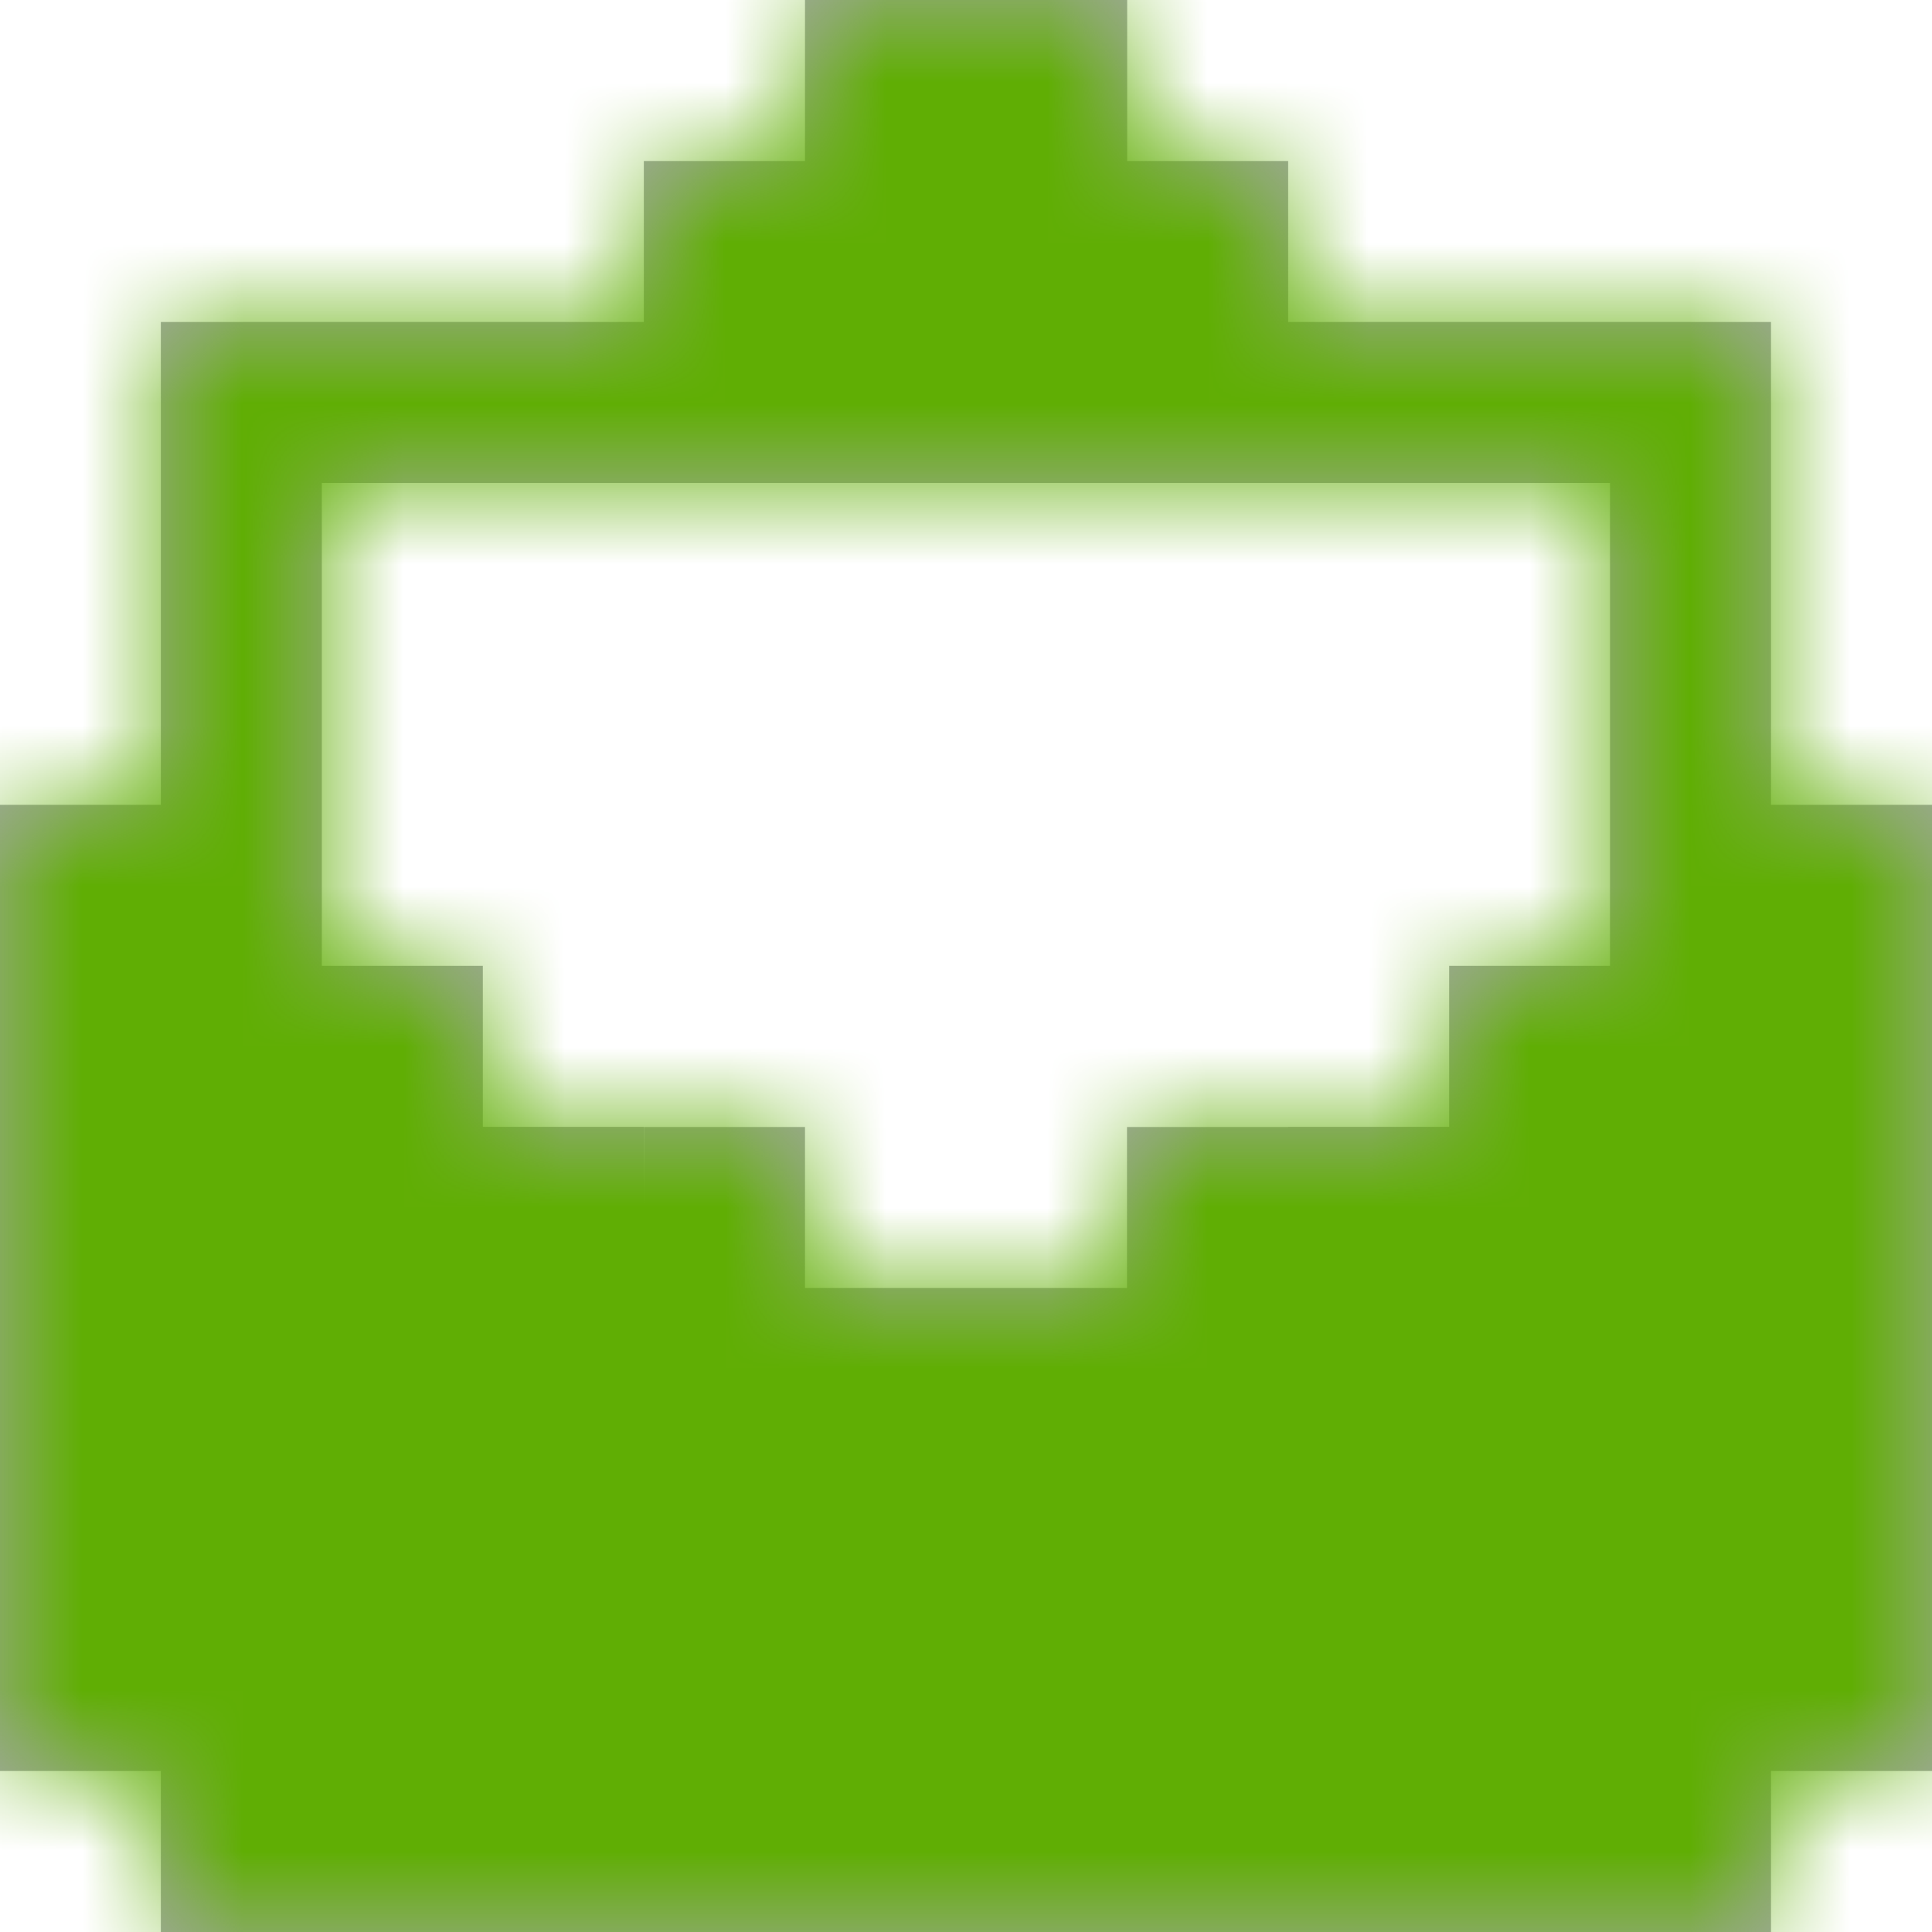 <?xml version="1.0" encoding="UTF-8"?>
<svg width="12px" height="12px" viewBox="0 0 12 12" version="1.1" xmlns="http://www.w3.org/2000/svg" xmlns:xlink="http://www.w3.org/1999/xlink">
    <title>4942D625-0C81-4A3A-A822-68603BAEB7F4</title>
    <defs>
        <path d="M7.001,0 L7.001,1 L8.001,1 L8.001,2 L11,2 L11,4.999 L12,4.999 L12,11 L11,11 L11,12 L0.999,12 L0.999,11 L-8.8817842e-16,11 L-8.8817842e-16,4.999 L0.999,4.999 L0.999,2 L3.999,2 L3.999,1 L5,1 L5,0 L7.001,0 Z M8.001,6.999 L9.001,6.999 L9.001,5.999 L10,5.999 L10,3 L1.999,3 L1.999,5.999 L2.999,5.999 L2.999,6.999 L3.999,6.999 L3.999,8 L4,8 L4,7 L5,7 L5,8 L7,8 L7,7 L8,7 L8.001,6.999 Z" id="path-1"></path>
    </defs>
    <g id="Modals" stroke="none" stroke-width="1" fill="none" fill-rule="evenodd">
        <g id="V2-Email-&amp;-Files---Email-Modal-Recipients" transform="translate(-932, -538)">
            <g id="Group" transform="translate(99, 70)">
                <g id="modal-content" transform="translate(60, 205)">
                    <g id="status" transform="translate(773, 84)">
                        <g id="Primitive/Icon---Ancillary/read-receipt-open-12-Copy-9" transform="translate(0, 179)">
                            <mask id="mask-2" fill="white">
                                <use xlink:href="#path-1"></use>
                            </mask>
                            <use id="read-receipt-open-12" fill="#A7A9AC" xlink:href="#path-1"></use>
                            <g id="Color" mask="url(#mask-2)" fill="#60AE04">
                                <rect id="Rectangle-2" x="0" y="0" width="12" height="12"></rect>
                            </g>
                        </g>
                    </g>
                </g>
            </g>
        </g>
    </g>
</svg>
